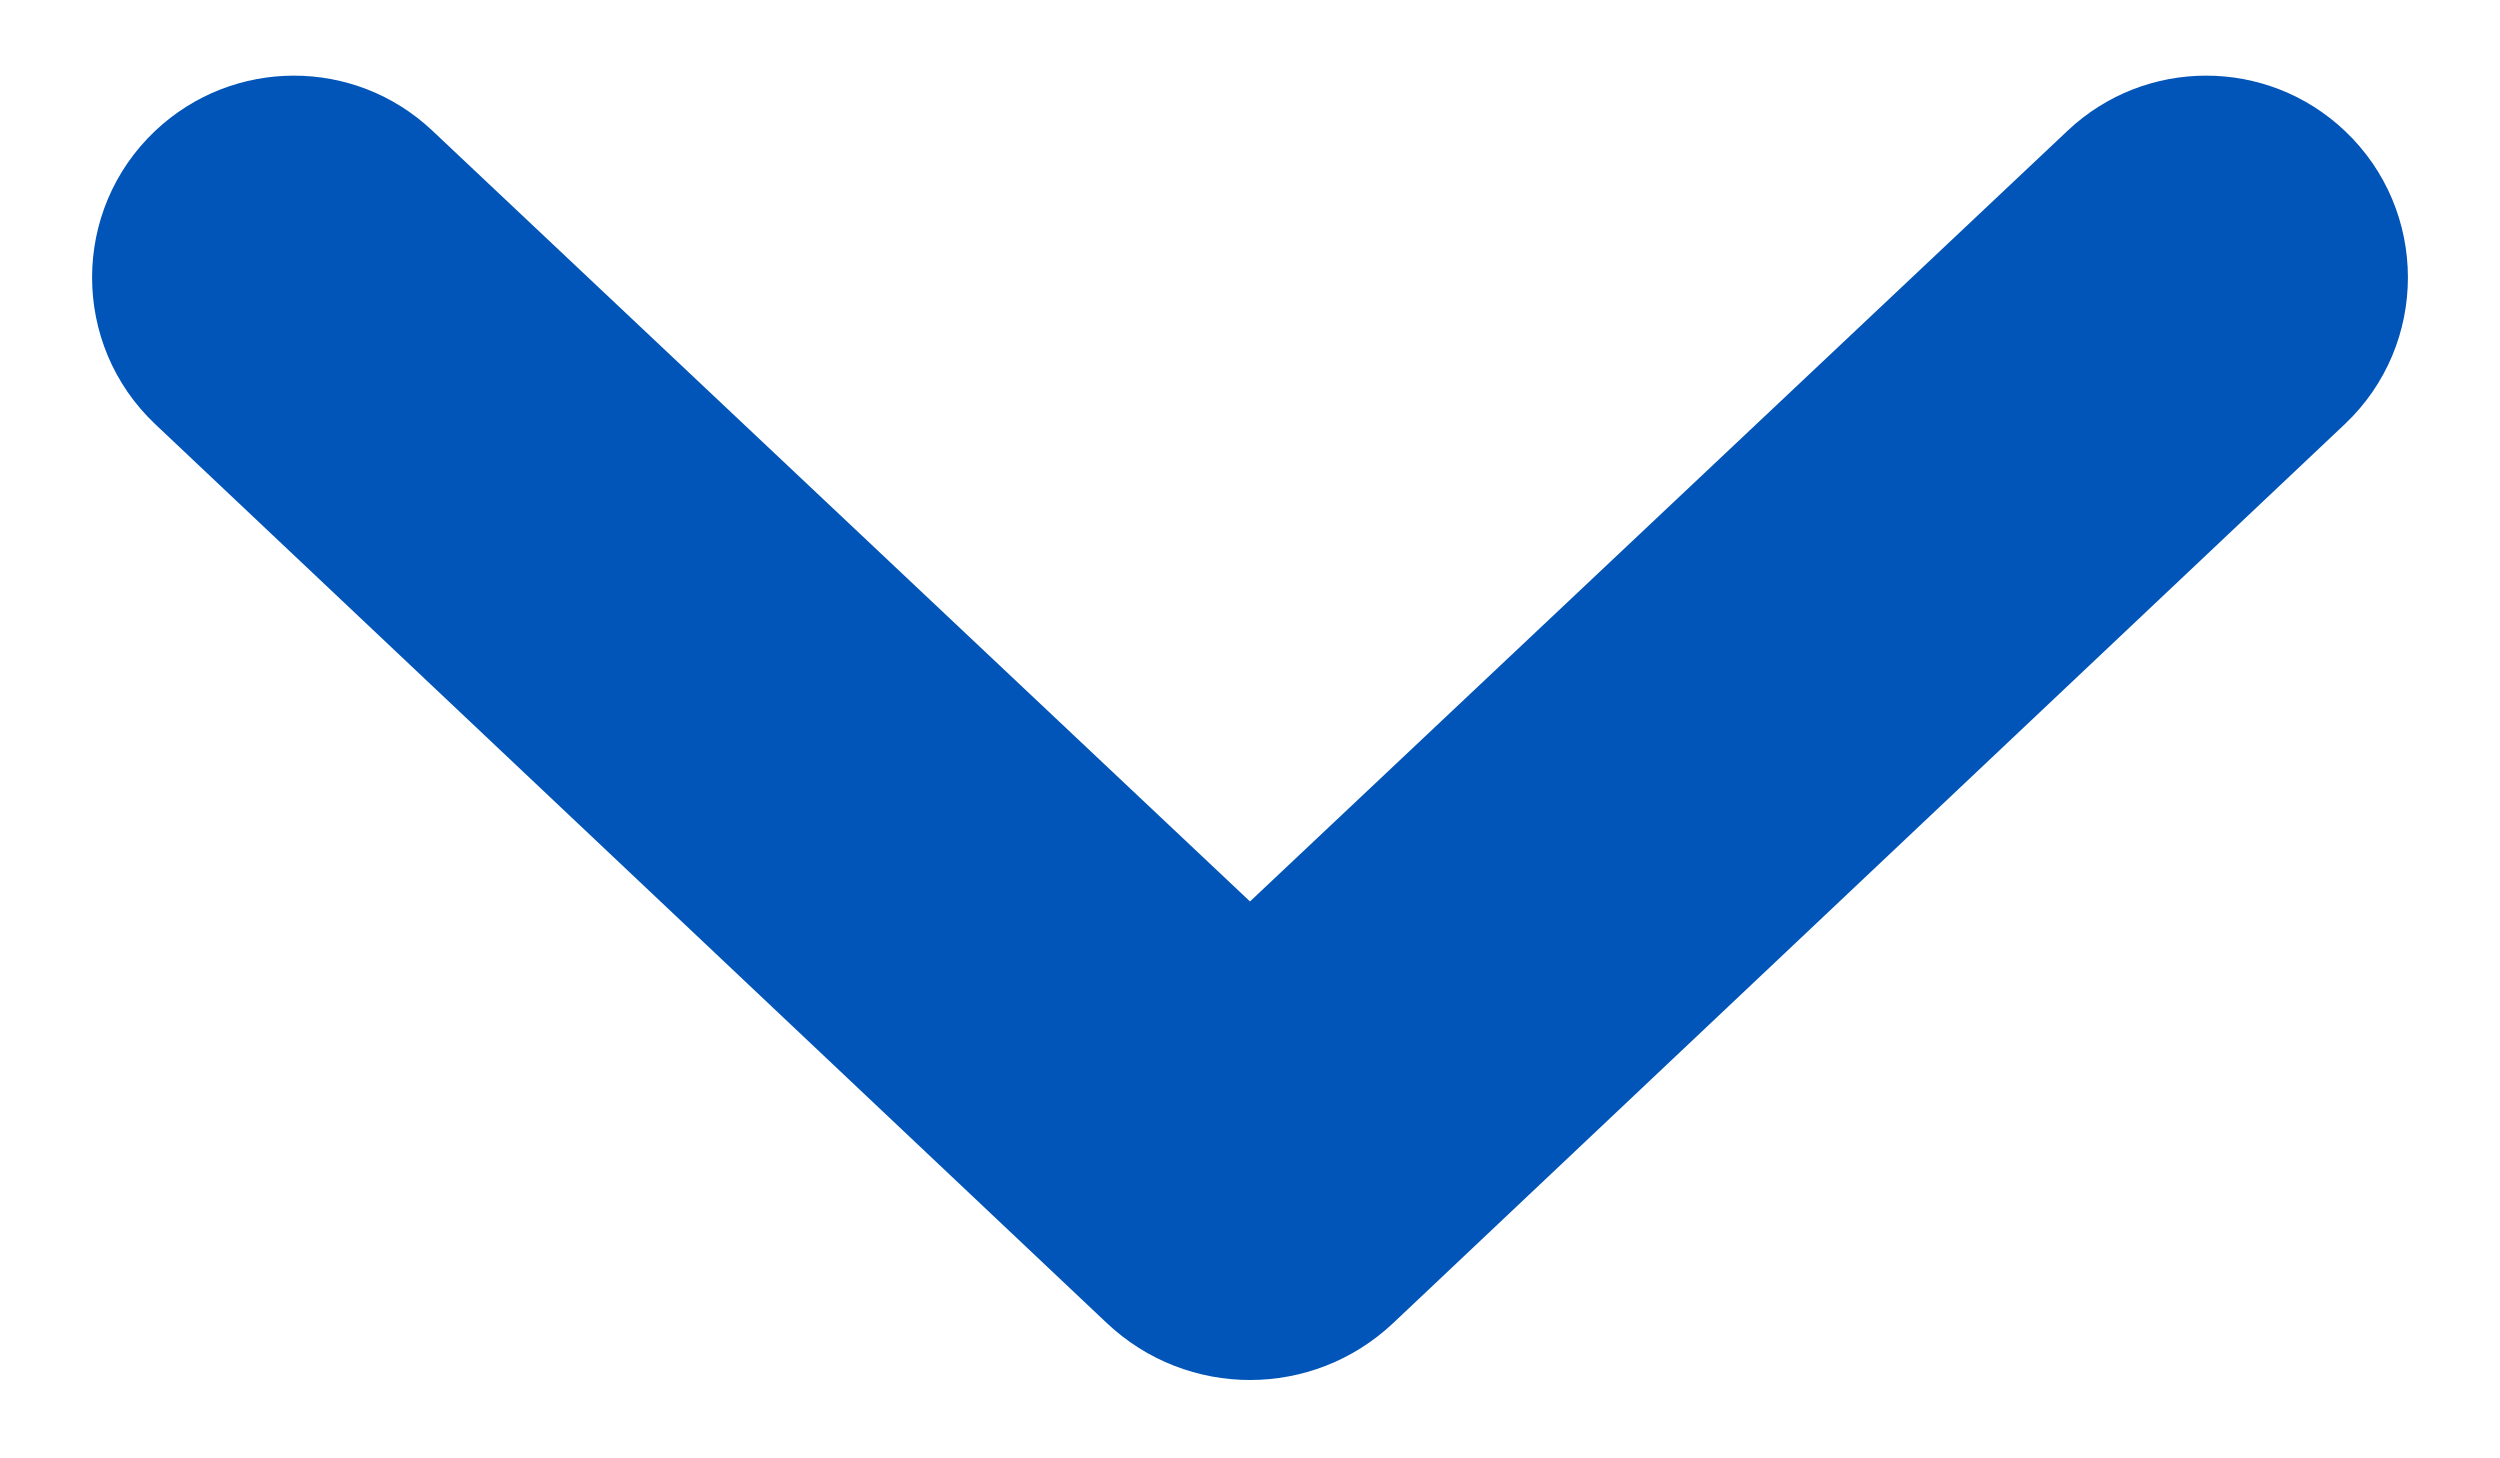 <svg width="12" height="7" viewBox="0 0 12 7" fill="none" xmlns="http://www.w3.org/2000/svg">
<path d="M0.745 0.628C1.119 0.275 1.702 0.275 2.075 0.627L6 4.327L9.925 0.627C10.298 0.275 10.882 0.275 11.255 0.628C11.659 1.01 11.659 1.654 11.255 2.036L6.687 6.351C6.301 6.715 5.699 6.715 5.313 6.351L0.745 2.036C0.341 1.654 0.341 1.01 0.745 0.628Z" fill="#0154B8"/>
</svg>
